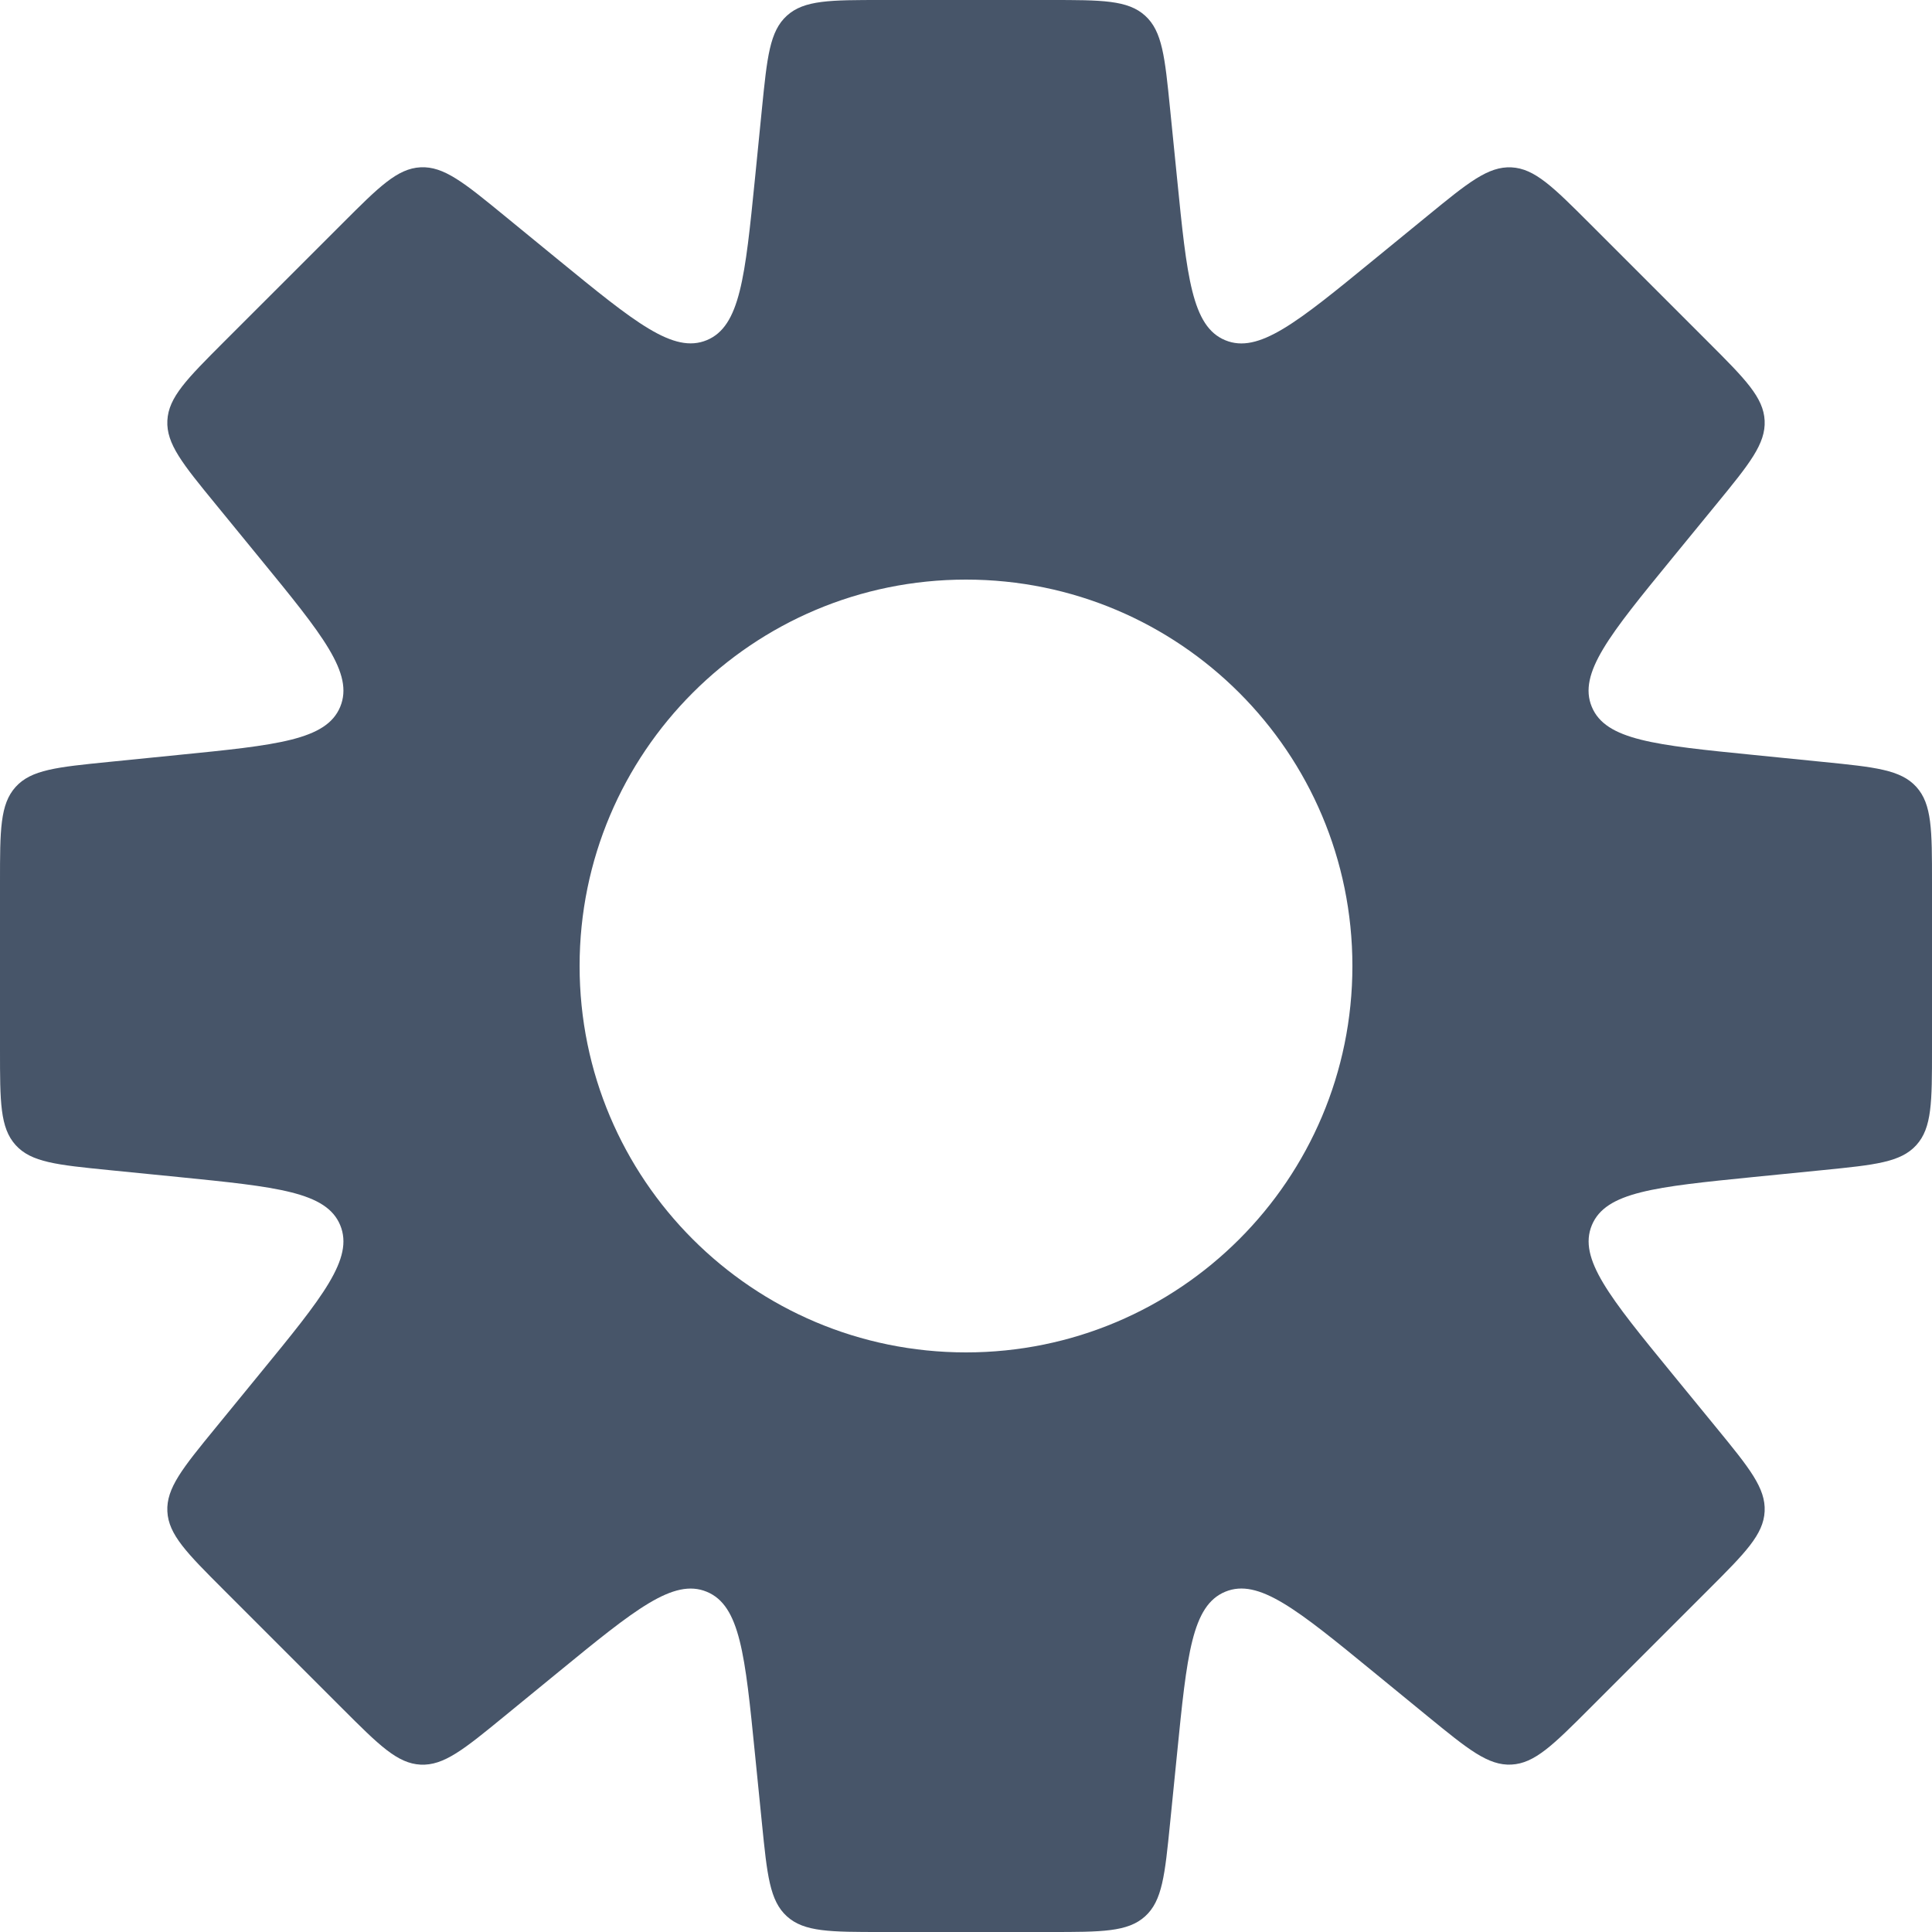<svg width="32" height="32" viewBox="0 0 32 32" fill="none" xmlns="http://www.w3.org/2000/svg">
<path fill-rule="evenodd" clip-rule="evenodd" d="M19.38 1.801V1.801L19.496 2.955C19.659 4.589 19.741 5.406 20.293 5.635C20.846 5.864 21.482 5.344 22.752 4.304L23.65 3.57C24.316 3.025 24.649 2.753 25.034 2.772C25.418 2.791 25.723 3.095 26.331 3.703L28.297 5.669C28.905 6.277 29.209 6.582 29.228 6.966C29.247 7.351 28.975 7.684 28.43 8.35L27.695 9.248C26.656 10.518 26.136 11.154 26.365 11.707C26.594 12.259 27.411 12.341 29.044 12.504L30.199 12.62C31.055 12.706 31.483 12.748 31.741 13.034C32 13.32 32 13.75 32 14.61V17.39C32 18.25 32 18.68 31.741 18.966C31.483 19.252 31.055 19.294 30.199 19.38H30.199L29.045 19.495C27.412 19.659 26.595 19.741 26.366 20.293C26.137 20.846 26.657 21.482 27.696 22.752L28.43 23.649C28.975 24.315 29.247 24.648 29.228 25.033C29.209 25.418 28.905 25.722 28.297 26.33L26.331 28.296C25.723 28.904 25.418 29.208 25.034 29.227C24.649 29.247 24.316 28.974 23.65 28.43L22.752 27.695C21.482 26.655 20.846 26.136 20.294 26.364C19.741 26.593 19.659 27.41 19.496 29.044L19.38 30.199V30.199C19.294 31.055 19.252 31.483 18.966 31.741C18.68 32 18.25 32 17.39 32H14.61C13.75 32 13.32 32 13.034 31.741C12.748 31.483 12.706 31.055 12.62 30.199L12.504 29.044C12.341 27.411 12.259 26.594 11.707 26.365C11.154 26.136 10.518 26.656 9.248 27.695L8.35 28.43C7.684 28.975 7.351 29.247 6.966 29.228C6.582 29.209 6.277 28.905 5.669 28.297L5.669 28.297L3.703 26.331C3.095 25.723 2.791 25.418 2.772 25.034C2.753 24.649 3.025 24.316 3.57 23.65L4.304 22.752C5.344 21.482 5.864 20.846 5.635 20.293C5.406 19.741 4.589 19.659 2.955 19.495L1.801 19.38H1.801C0.945 19.294 0.517 19.252 0.259 18.966C0 18.68 0 18.25 0 17.39V14.61C0 13.75 0 13.32 0.259 13.034C0.517 12.748 0.945 12.706 1.801 12.62L2.956 12.504C4.59 12.341 5.406 12.259 5.635 11.707C5.864 11.154 5.345 10.518 4.305 9.248L3.57 8.349C3.025 7.683 2.753 7.351 2.772 6.966C2.791 6.581 3.095 6.277 3.703 5.668L5.669 3.703C6.277 3.094 6.582 2.79 6.966 2.771C7.351 2.752 7.684 3.024 8.35 3.569L9.248 4.304C10.519 5.343 11.154 5.863 11.707 5.634C12.259 5.405 12.341 4.588 12.505 2.955L12.62 1.801C12.706 0.945 12.748 0.517 13.034 0.259C13.32 0 13.75 0 14.61 0H17.39C18.25 0 18.68 0 18.966 0.259C19.252 0.517 19.294 0.945 19.38 1.801ZM16 22.4C19.535 22.4 22.4 19.535 22.4 16C22.4 12.465 19.535 9.6 16 9.6C12.465 9.6 9.6 12.465 9.6 16C9.6 19.535 12.465 22.4 16 22.4Z" fill="#475569"/>
</svg>
